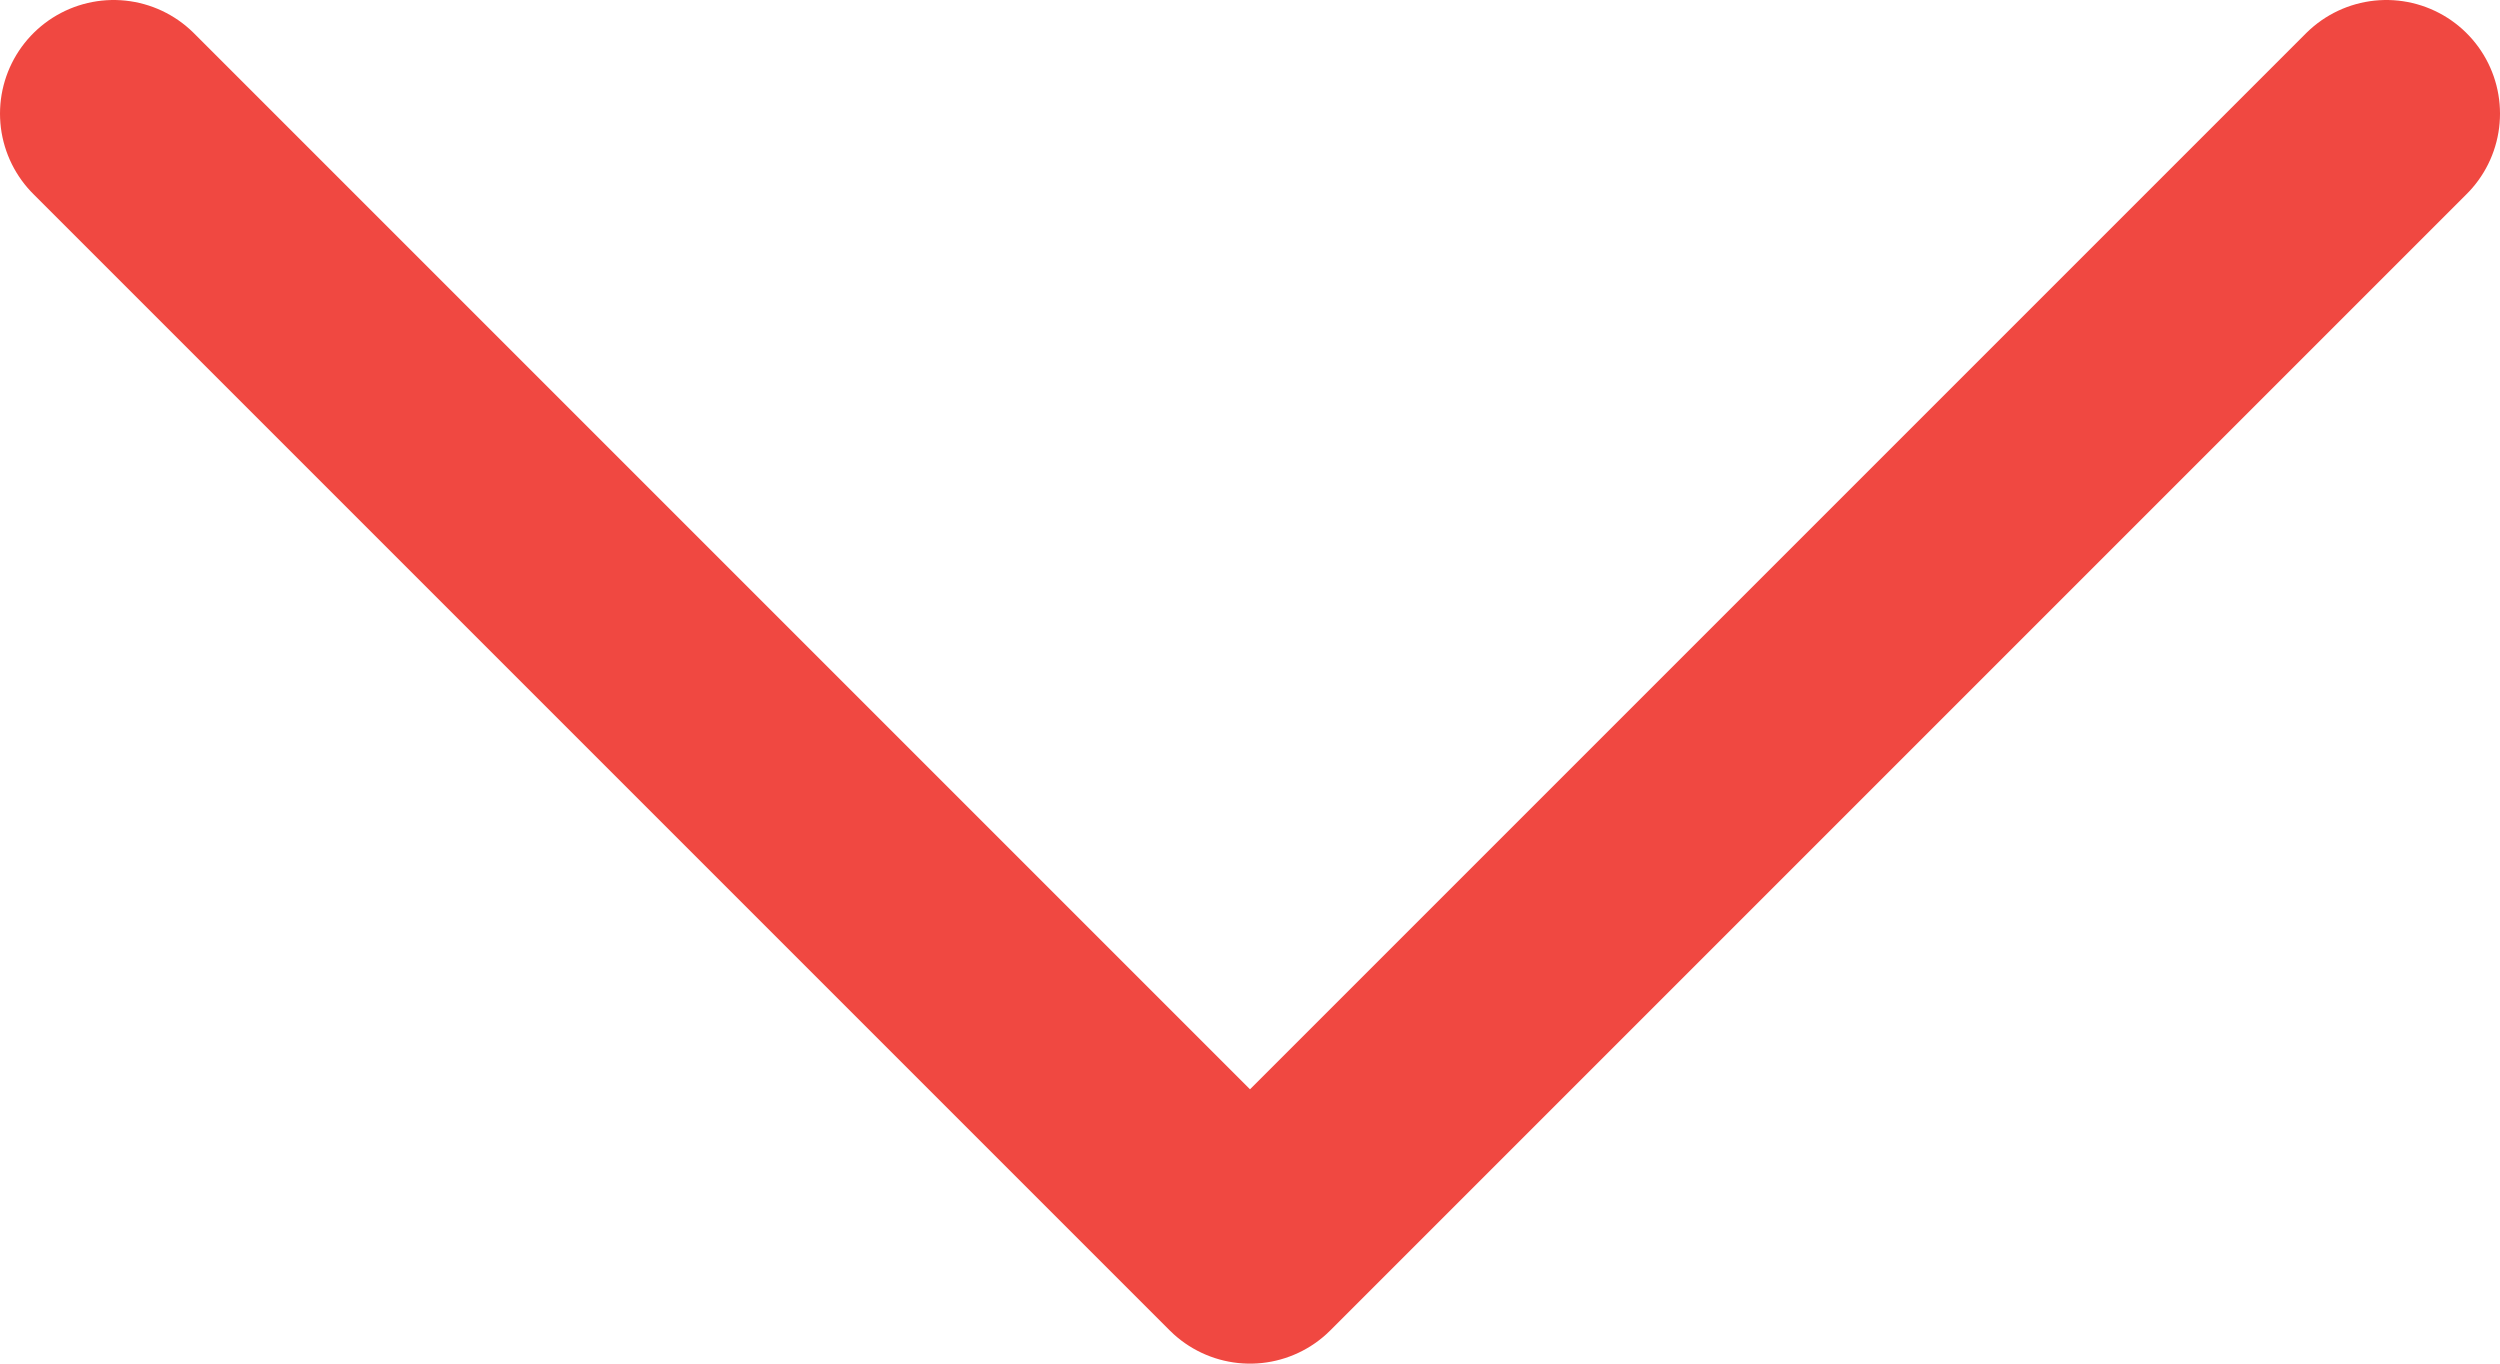 <svg width="22" height="12" viewBox="0 0 22 12" fill="none" xmlns="http://www.w3.org/2000/svg">
<path d="M21 1L11 11L1 1" stroke="#F04841" stroke-width="2" stroke-linecap="round" stroke-linejoin="round"/>
</svg>
